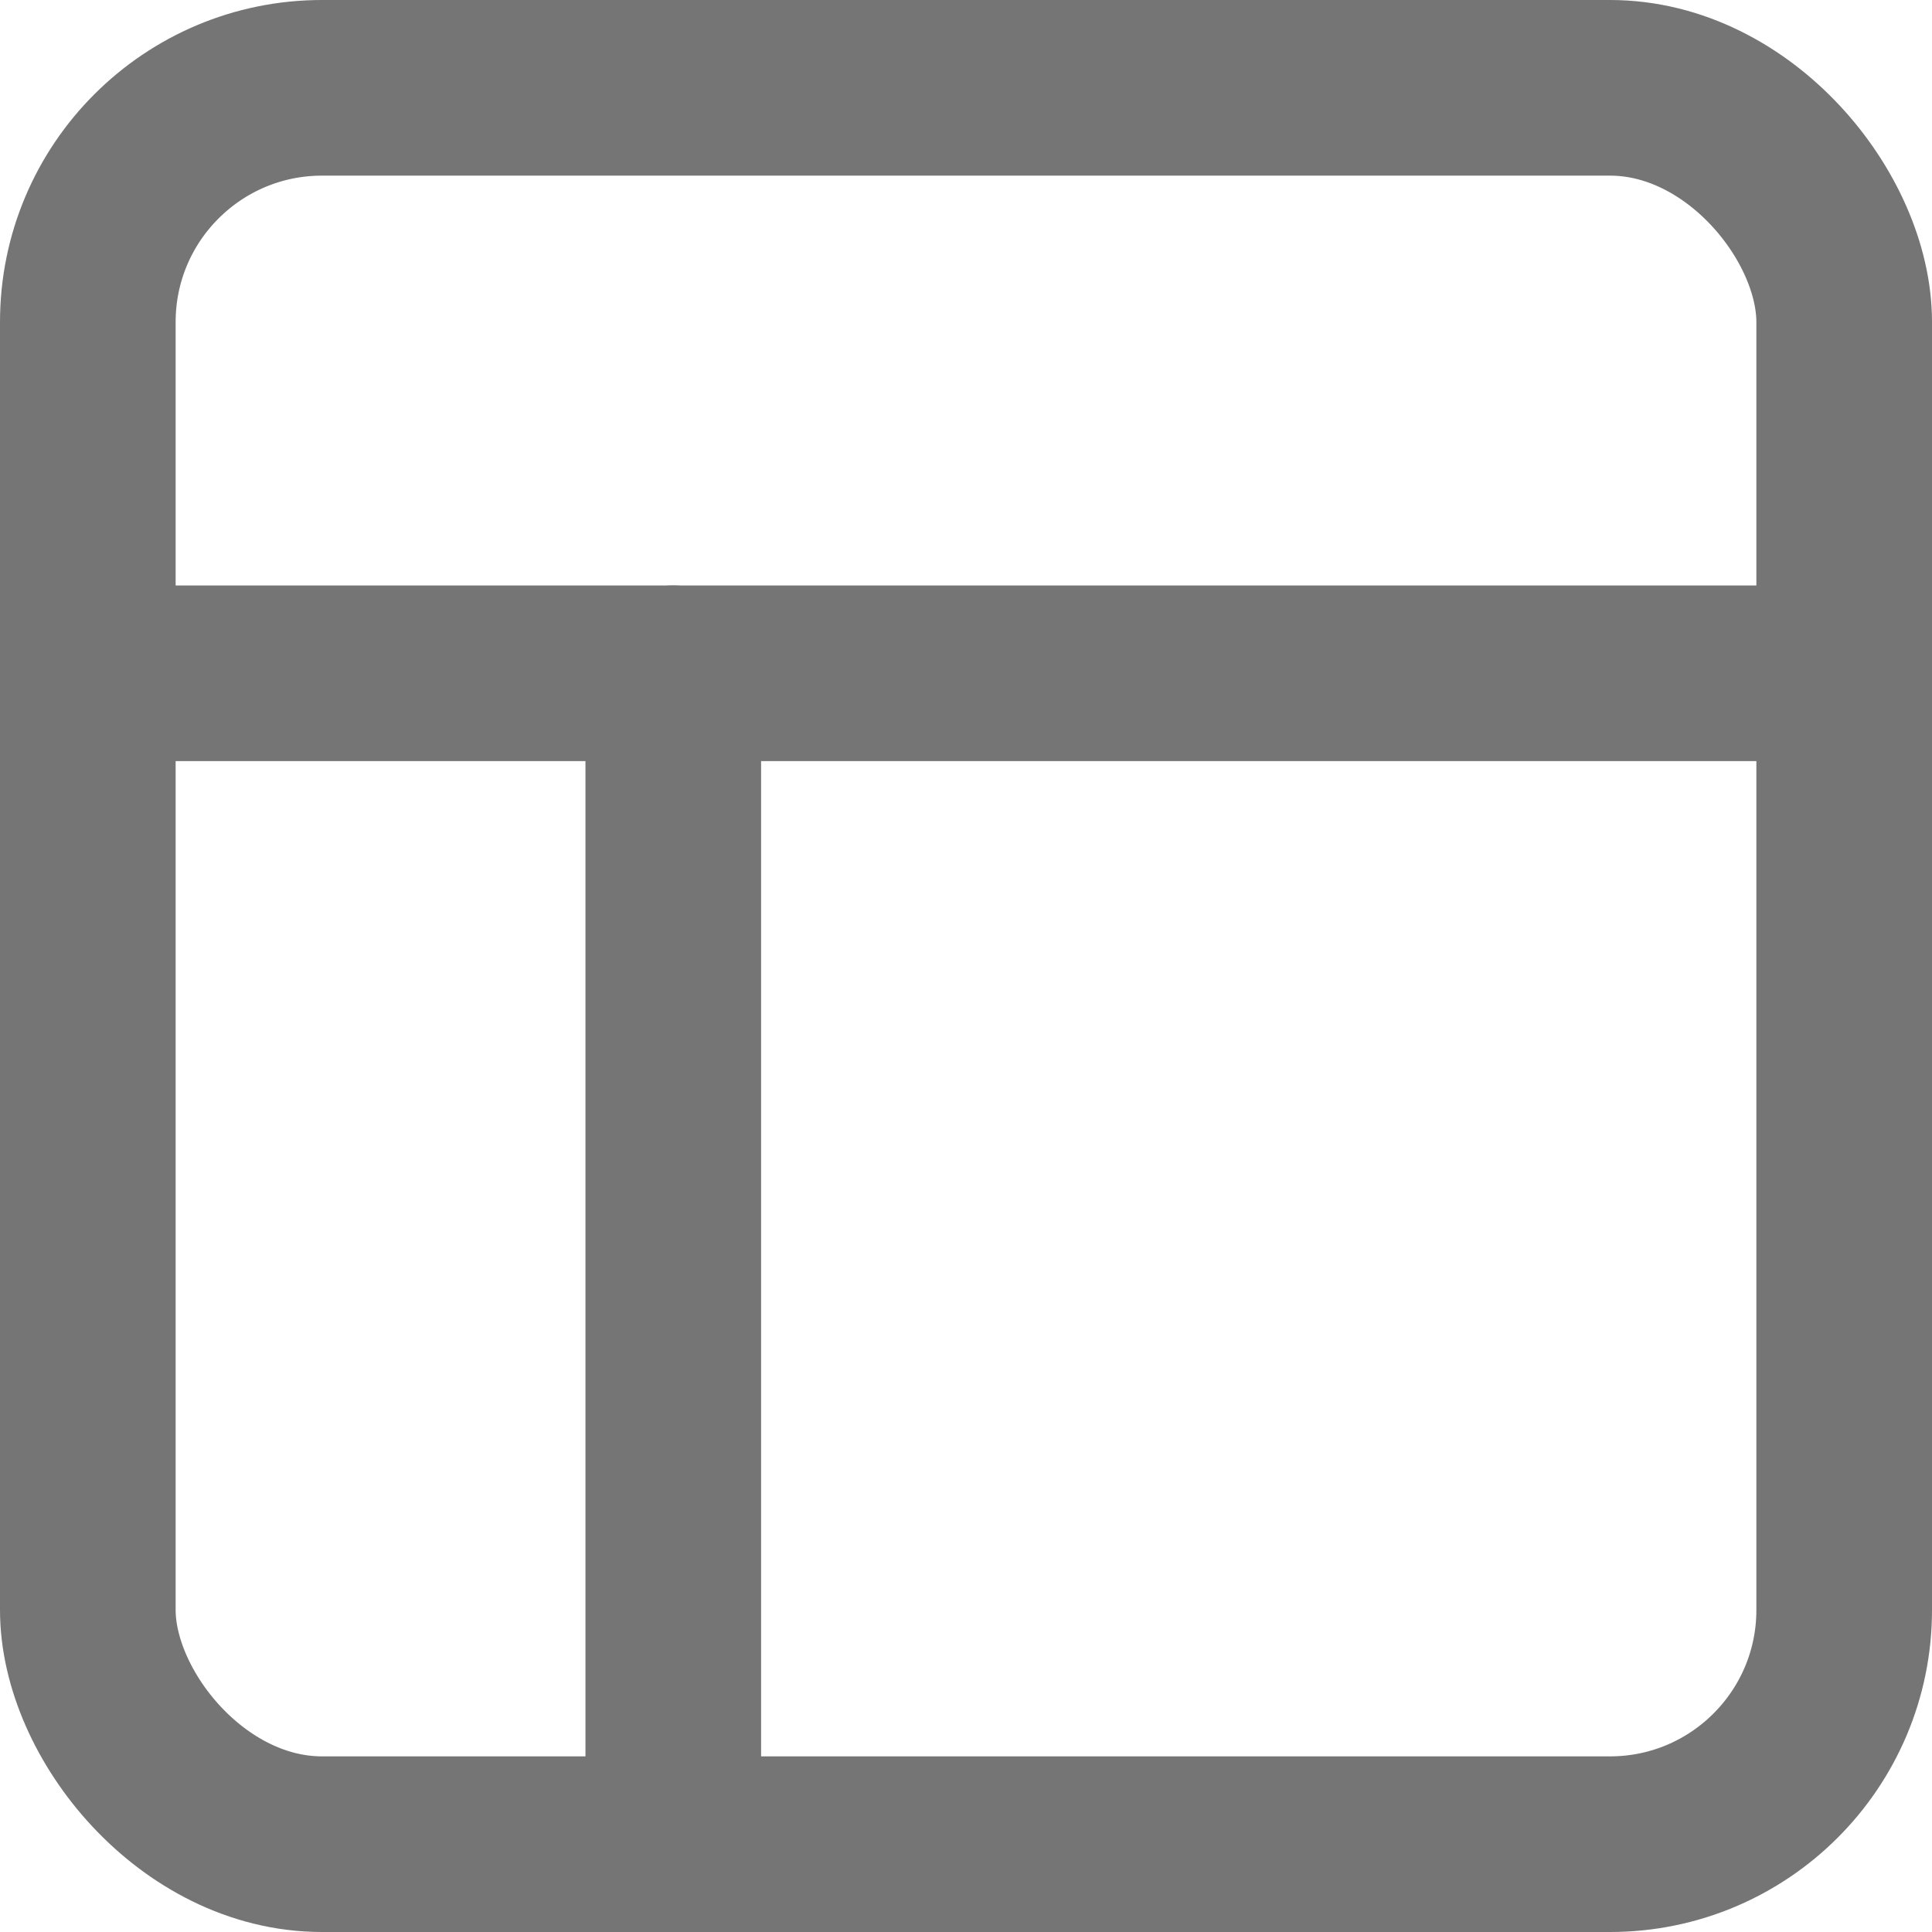 <svg xmlns="http://www.w3.org/2000/svg" width="16.5" height="16.5" viewBox="0 0 16.5 16.5"><defs><style>.a{fill:rgba(0,0,0,0);}.a,.b{stroke:#757575;stroke-linecap:round;stroke-linejoin:round;stroke-width:1.5px;}.b{fill:none;}</style></defs><g transform="translate(0.75 0.75)"><rect class="a" width="15" height="15" rx="2"/><line class="b" x2="15" transform="translate(0 5)"/><line class="b" y1="10" transform="translate(5 5)"/></g></svg>
